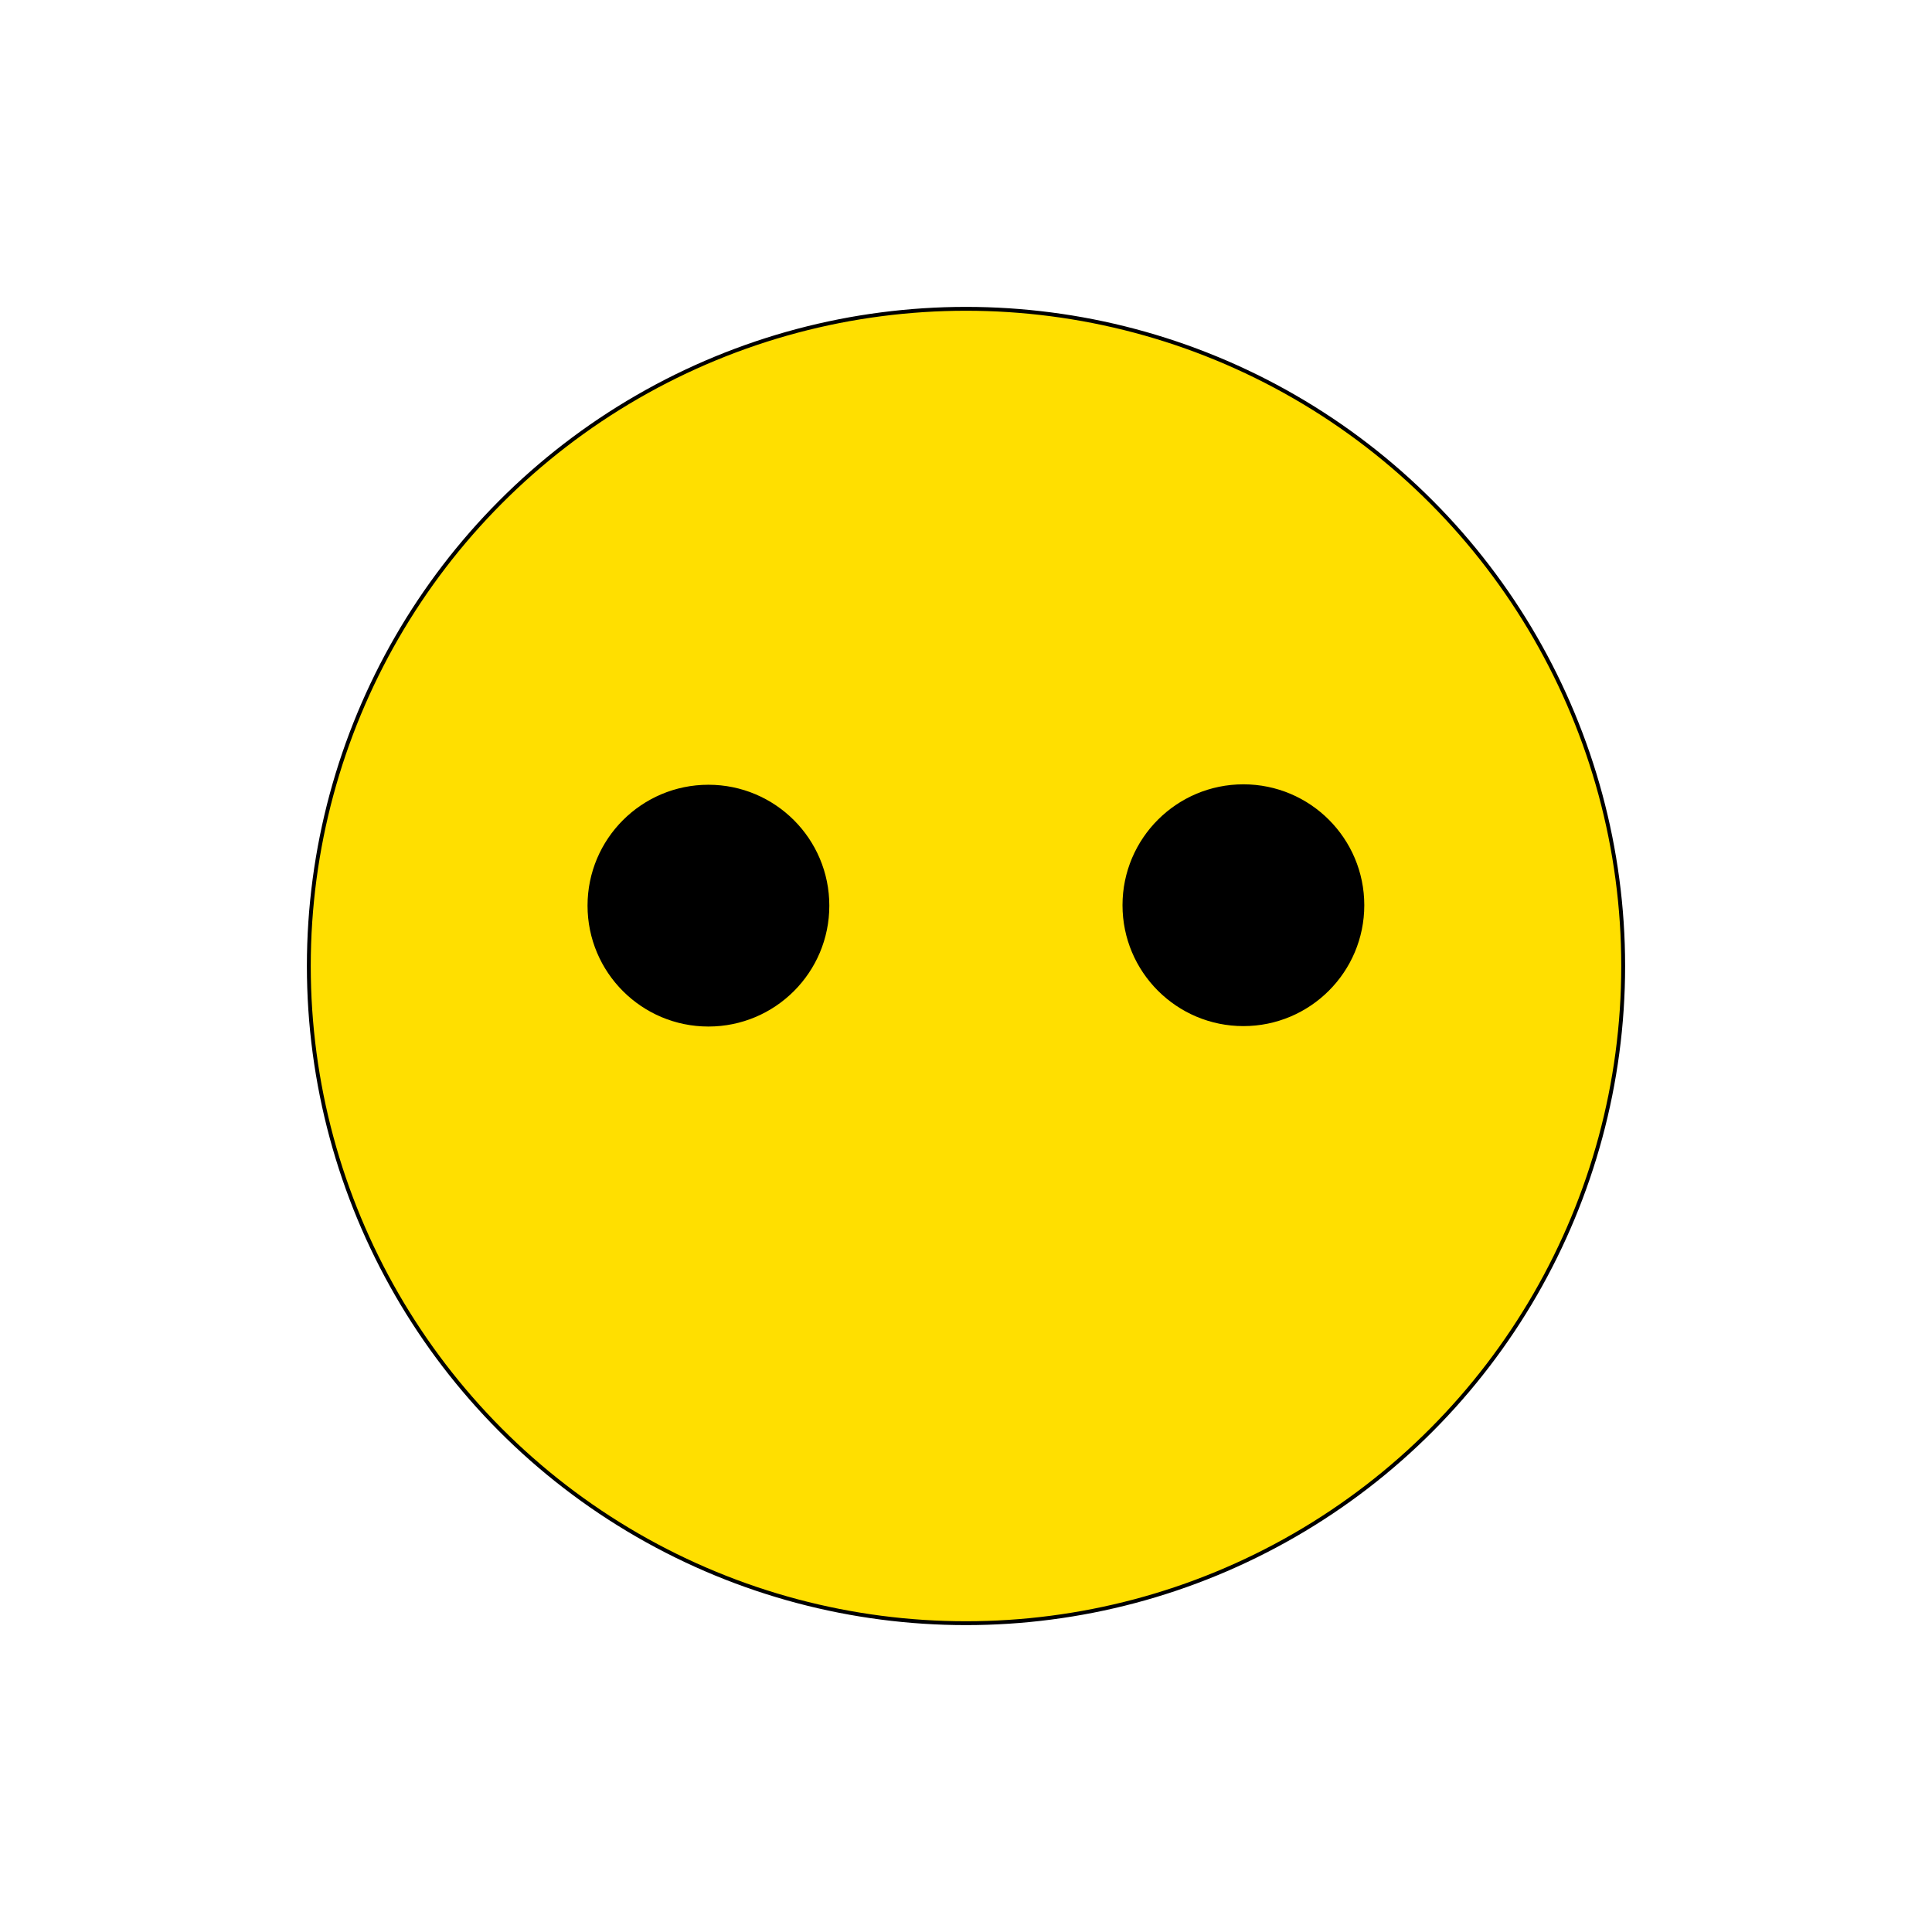 <?xml version="1.0" encoding="utf-8"?>
<svg viewBox="0 0 500 500" xmlns="http://www.w3.org/2000/svg" xmlns:bx="https://boxy-svg.com">
  <ellipse style="stroke: rgb(0, 0, 0); fill: rgb(255, 223, 0);" cx="250" cy="250" rx="170.078" ry="170.078"/>
  <ellipse style="stroke: rgb(0, 0, 0);" cx="183.341" cy="234.38" rx="30.786" ry="30.786"/>
  <ellipse style="stroke: rgb(0, 0, 0);" cx="321.79" cy="234.269" rx="30.786" ry="30.786"/>
  <path style="stroke: rgb(0, 0, 0); transform-box: fill-box; transform-origin: 50% 50%;" transform="matrix(0, 0.661, -2.62, 0, -110.475, -246.107)" d="M 350.79 590.537 A 11.65 11.65 0 1 1 350.79 607.987 A 9.502 9.502 0 0 0 350.79 590.537 Z" bx:shape="crescent 358.51 599.262 11.65 263 0.415 1@39a6a8ad"/>
</svg>
